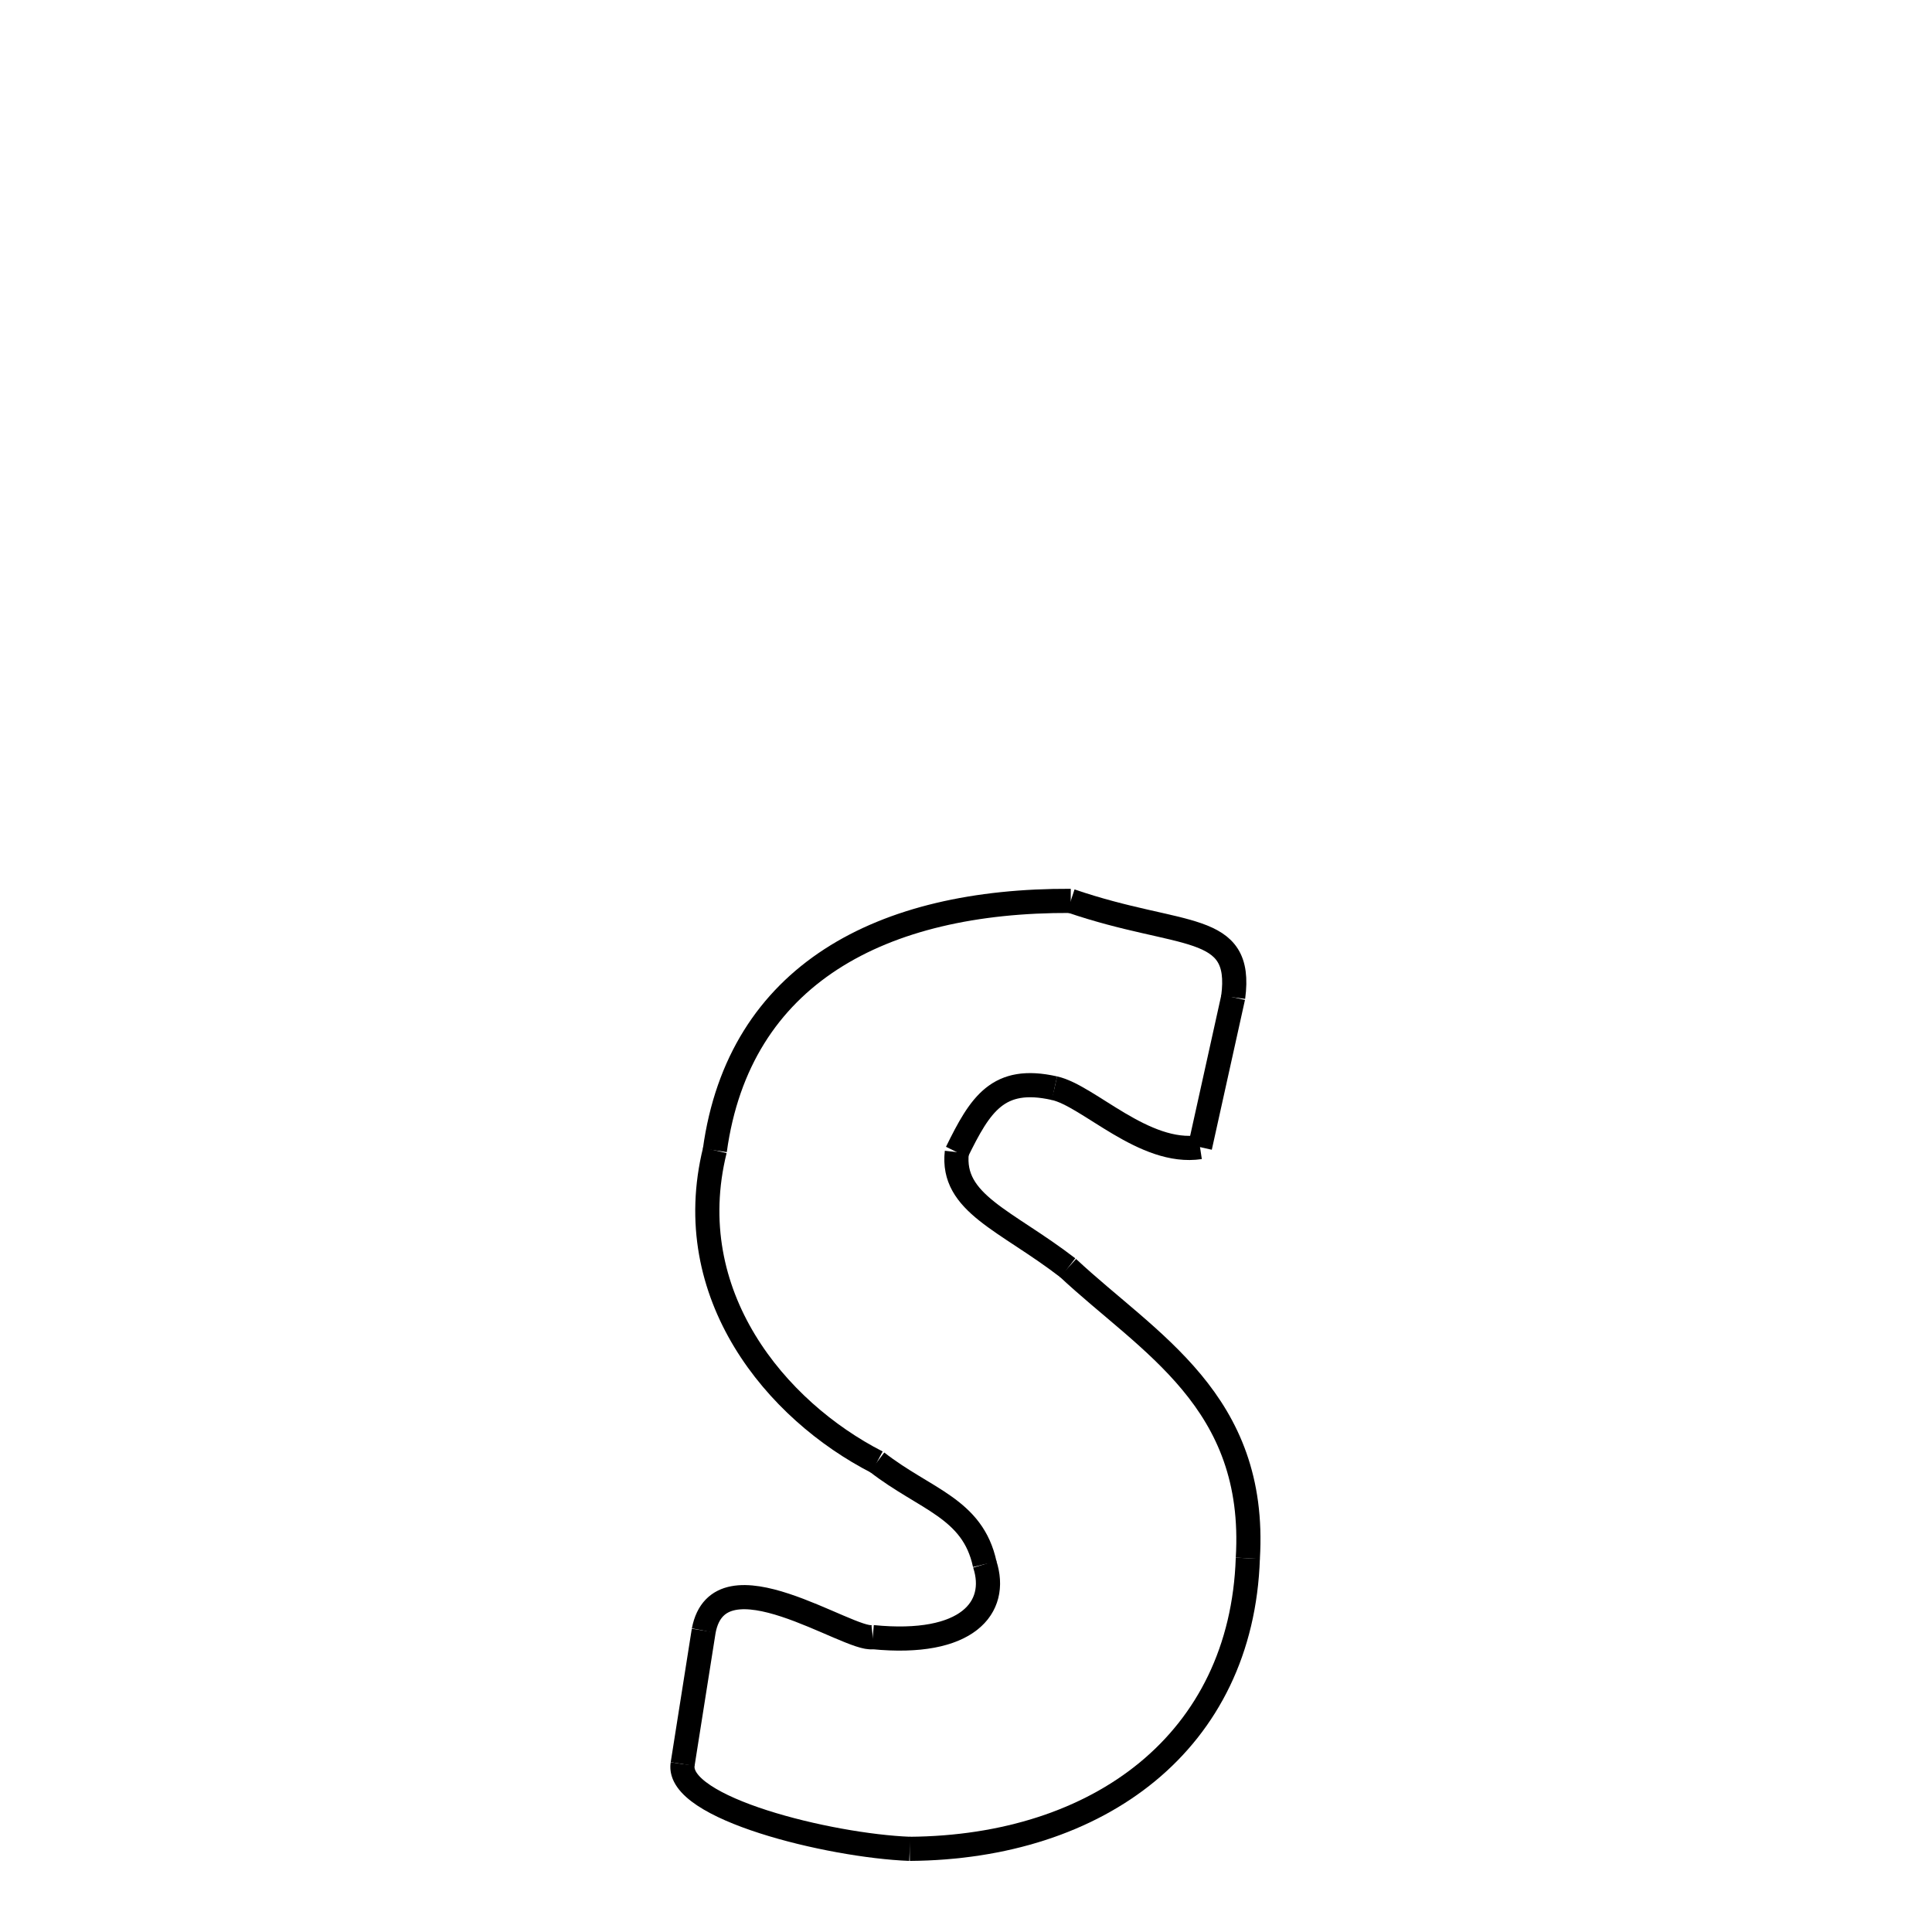 <svg xmlns="http://www.w3.org/2000/svg" xmlns:xlink="http://www.w3.org/1999/xlink" width="50px" height="50px" viewBox="0 0 24 24">
<style type="text/css">
.pen {
	stroke-dashoffset: 0;
	animation-duration: 10s;
	animation-iteration-count: 2;
	animation-timing-function: ease;
}
.path00 {
		stroke-dasharray: 5;
		animation-name: dash00 
}
@keyframes dash00 {
	0.0% {
		stroke-dashoffset: 5;
	}
	6.155% {
		stroke-dashoffset: 0;
	}
}
.path01 {
		stroke-dasharray: 3;
		animation-name: dash01 
}
@keyframes dash01 {
	0%, 6.155% {
		stroke-dashoffset: 3;
	}
	10.613% {
		stroke-dashoffset: 0;
	}
}
.path02 {
		stroke-dasharray: 3;
		animation-name: dash02 
}
@keyframes dash02 {
	0%, 10.613% {
		stroke-dashoffset: 3;
	}
	15.259% {
		stroke-dashoffset: 0;
	}
}
.path03 {
		stroke-dasharray: 3;
		animation-name: dash03 
}
@keyframes dash03 {
	0%, 15.259% {
		stroke-dashoffset: 3;
	}
	19.05% {
		stroke-dashoffset: 0;
	}
}
.path04 {
		stroke-dasharray: 4;
		animation-name: dash04 
}
@keyframes dash04 {
	0%, 19.05% {
		stroke-dashoffset: 4;
	}
	23.95% {
		stroke-dashoffset: 0;
	}
}
.path05 {
		stroke-dasharray: 8;
		animation-name: dash05 
}
@keyframes dash05 {
	0%, 23.95% {
		stroke-dashoffset: 8;
	}
	34.363% {
		stroke-dashoffset: 0;
	}
}
.path06 {
		stroke-dasharray: 12;
		animation-name: dash06 
}
@keyframes dash06 {
	0%, 34.363% {
		stroke-dashoffset: 12;
	}
	48.842% {
		stroke-dashoffset: 0;
	}
}
.path07 {
		stroke-dasharray: 6;
		animation-name: dash07 
}
@keyframes dash07 {
	0%, 48.842% {
		stroke-dashoffset: 6;
	}
	56.238% {
		stroke-dashoffset: 0;
	}
}
.path08 {
		stroke-dasharray: 3;
		animation-name: dash08 
}
@keyframes dash08 {
	0%, 56.238% {
		stroke-dashoffset: 3;
	}
	60.165% {
		stroke-dashoffset: 0;
	}
}
.path09 {
		stroke-dasharray: 4;
		animation-name: dash09 
}
@keyframes dash09 {
	0%, 60.165% {
		stroke-dashoffset: 4;
	}
	65.791% {
		stroke-dashoffset: 0;
	}
}
.path10 {
		stroke-dasharray: 4;
		animation-name: dash10 
}
@keyframes dash10 {
	0%, 65.791% {
		stroke-dashoffset: 4;
	}
	70.526% {
		stroke-dashoffset: 0;
	}
}
.path11 {
		stroke-dasharray: 3;
		animation-name: dash11 
}
@keyframes dash11 {
	0%, 70.526% {
		stroke-dashoffset: 3;
	}
	74.978% {
		stroke-dashoffset: 0;
	}
}
.path12 {
		stroke-dasharray: 9;
		animation-name: dash12 
}
@keyframes dash12 {
	0%, 74.978% {
		stroke-dashoffset: 9;
	}
	86.014% {
		stroke-dashoffset: 0;
	}
}
.path13 {
		stroke-dasharray: 11;
		animation-name: dash13 
}
@keyframes dash13 {
	0%, 86.014% {
		stroke-dashoffset: 11;
	}
	100.0% {
		stroke-dashoffset: 0;
	}
}
</style>
<path class="pen path00" d="M 13.301 11.191 C 14.681 11.664 15.445 11.439 15.319 12.389 " fill="none" stroke="black" stroke-width="0.3"></path>
<path class="pen path01" d="M 15.319 12.389 L 14.907 14.25 " fill="none" stroke="black" stroke-width="0.3"></path>
<path class="pen path02" d="M 14.907 14.25 C 14.214 14.355 13.522 13.611 13.099 13.518 " fill="none" stroke="black" stroke-width="0.3"></path>
<path class="pen path03" d="M 13.099 13.518 C 12.395 13.359 12.177 13.72 11.886 14.312 " fill="none" stroke="black" stroke-width="0.3"></path>
<path class="pen path04" d="M 11.886 14.312 C 11.814 14.95 12.496 15.156 13.266 15.75 " fill="none" stroke="black" stroke-width="0.3"></path>
<path class="pen path05" d="M 13.266 15.75 C 14.267 16.686 15.619 17.399 15.501 19.357 " fill="none" stroke="black" stroke-width="0.3"></path>
<path class="pen path06" d="M 15.501 19.357 C 15.425 21.635 13.652 22.949 11.301 22.967 " fill="none" stroke="black" stroke-width="0.3"></path>
<path class="pen path07" d="M 11.301 22.967 C 10.302 22.928 8.395 22.461 8.48 21.914 " fill="none" stroke="black" stroke-width="0.3"></path>
<path class="pen path08" d="M 8.48 21.914 L 8.742 20.256 " fill="none" stroke="black" stroke-width="0.3"></path>
<path class="pen path09" d="M 8.742 20.256 C 8.934 19.251 10.548 20.392 10.842 20.337 " fill="none" stroke="black" stroke-width="0.3"></path>
<path class="pen path10" d="M 10.842 20.337 C 12.019 20.454 12.409 19.969 12.233 19.431 " fill="none" stroke="black" stroke-width="0.3"></path>
<path class="pen path11" d="M 12.233 19.431 C 12.084 18.734 11.492 18.629 10.894 18.163 " fill="none" stroke="black" stroke-width="0.3"></path>
<path class="pen path12" d="M 10.894 18.163 C 9.64 17.521 8.438 16.083 8.88 14.29 " fill="none" stroke="black" stroke-width="0.3"></path>
<path class="pen path13" d="M 8.88 14.29 C 9.181 12.103 10.952 11.181 13.301 11.191 " fill="none" stroke="black" stroke-width="0.3"></path>
</svg>
